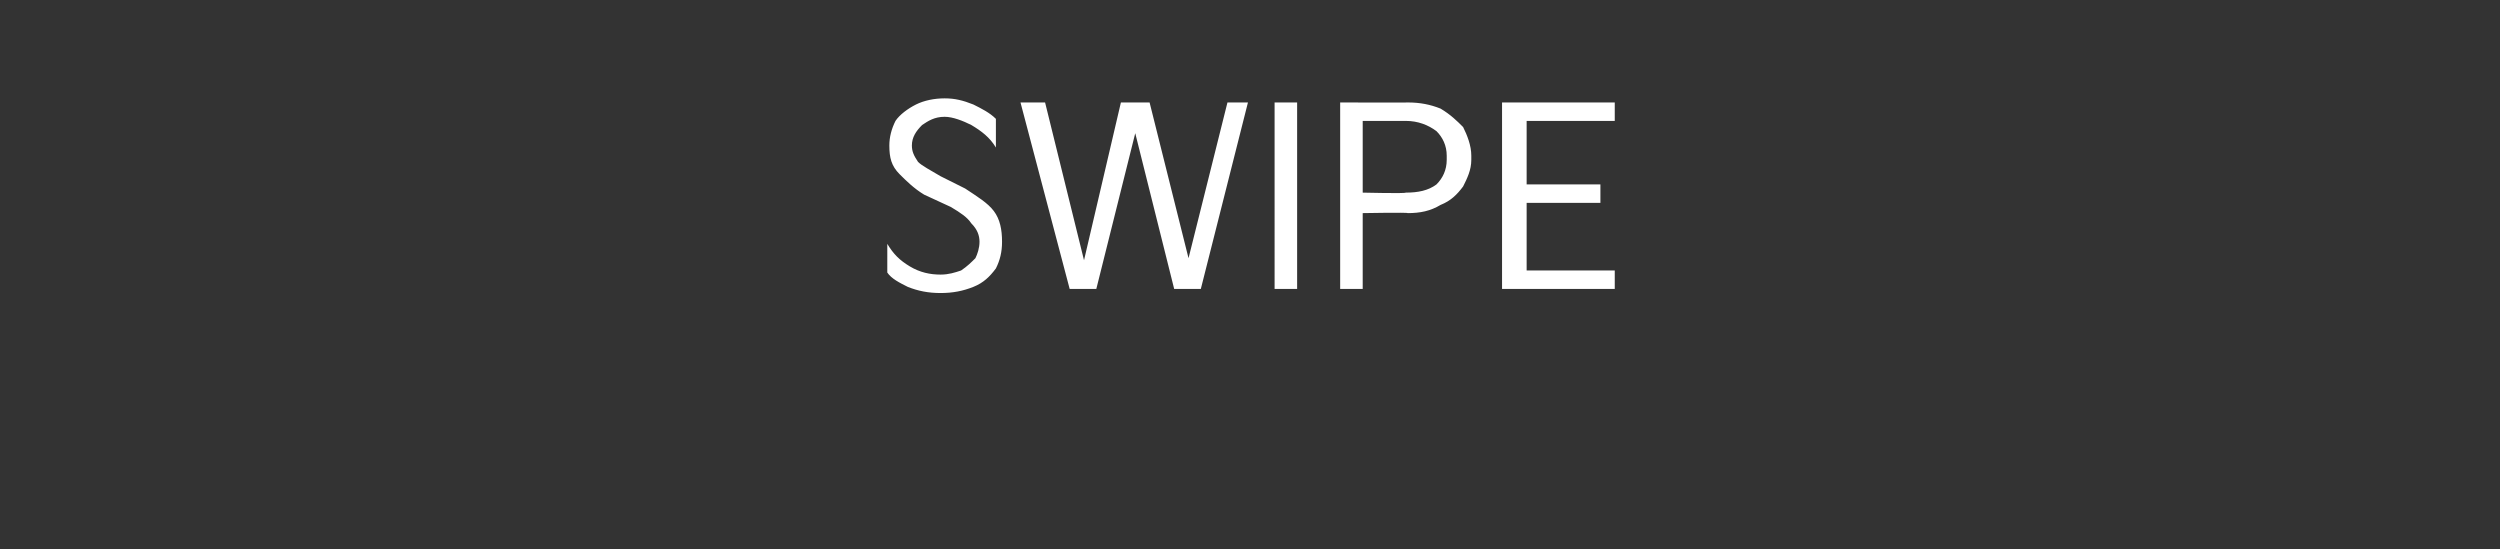 <?xml version="1.0" standalone="no"?><!DOCTYPE svg PUBLIC "-//W3C//DTD SVG 1.1//EN" "http://www.w3.org/Graphics/SVG/1.1/DTD/svg11.dtd"><svg xmlns="http://www.w3.org/2000/svg" version="1.1" width="122px" height="26.8px" viewBox="0 -4 122 26.8" style="top:-4px"><rect x="0" y="-4" width="122" height="26.8" fill="#333333" stroke="none"/><desc>SWIPE</desc><defs/><g id="Polygon12619"><path d="m43.3 7.9c.3.5.6.8 1.1 1.1c.5.3 1 .4 1.5.4c.4 0 .7-.1 1-.2c.3-.2.5-.4.7-.6c.1-.2.2-.5.2-.8c0-.3-.1-.6-.4-.9c-.2-.3-.5-.5-1-.8l-1.3-.6c-.5-.3-.9-.7-1.2-1c-.4-.4-.5-.8-.5-1.4c0-.4.1-.8.3-1.2c.2-.3.6-.6 1-.8c.4-.2.9-.3 1.4-.3c.5 0 .9.1 1.4.3c.4.2.8.4 1.1.7v1.4c-.3-.5-.7-.8-1.2-1.1c-.4-.2-.9-.4-1.3-.4c-.5 0-.8.2-1.1.4c-.3.3-.5.6-.5 1c0 .3.1.5.3.8c.2.2.6.4 1.1.7l1.2.6c.6.4 1.1.7 1.4 1.1c.3.4.4.9.4 1.5c0 .5-.1.9-.3 1.3c-.3.4-.6.7-1.1.9c-.5.2-1 .3-1.6.3c-.6 0-1.1-.1-1.6-.3c-.4-.2-.8-.4-1-.7V7.9zM51 1h-1.2l2.4 9.1h1.3l1.9-7.6l1.9 7.6h1.3L60.9 1h-1L58 8.6L56.1 1h-1.4l-1.8 7.7L51 1zm12.3 9.1h-1.1V1h1.1v9.1zm2.1 0V1s3.32.01 3.3 0c.6 0 1.1.1 1.6.3c.5.3.8.6 1.1.9c.2.4.4.9.4 1.4v.2c0 .5-.2.9-.4 1.3c-.3.4-.6.7-1.1.9c-.5.3-1 .4-1.6.4c.02-.04-2.2 0-2.2 0v3.7h-1.1zm3.2-4.7c.6 0 1.1-.1 1.5-.4c.3-.3.5-.7.5-1.2v-.2c0-.5-.2-.9-.5-1.2c-.4-.3-.9-.5-1.5-.5h-2.1v3.5s2.1.05 2.1 0zm10.2 4.7h-5.5V1h5.5v.9h-4.3v3.1h3.6v.9h-3.6v3.3h4.3v.9z" stroke="none" fill="#fff"/></g></svg>